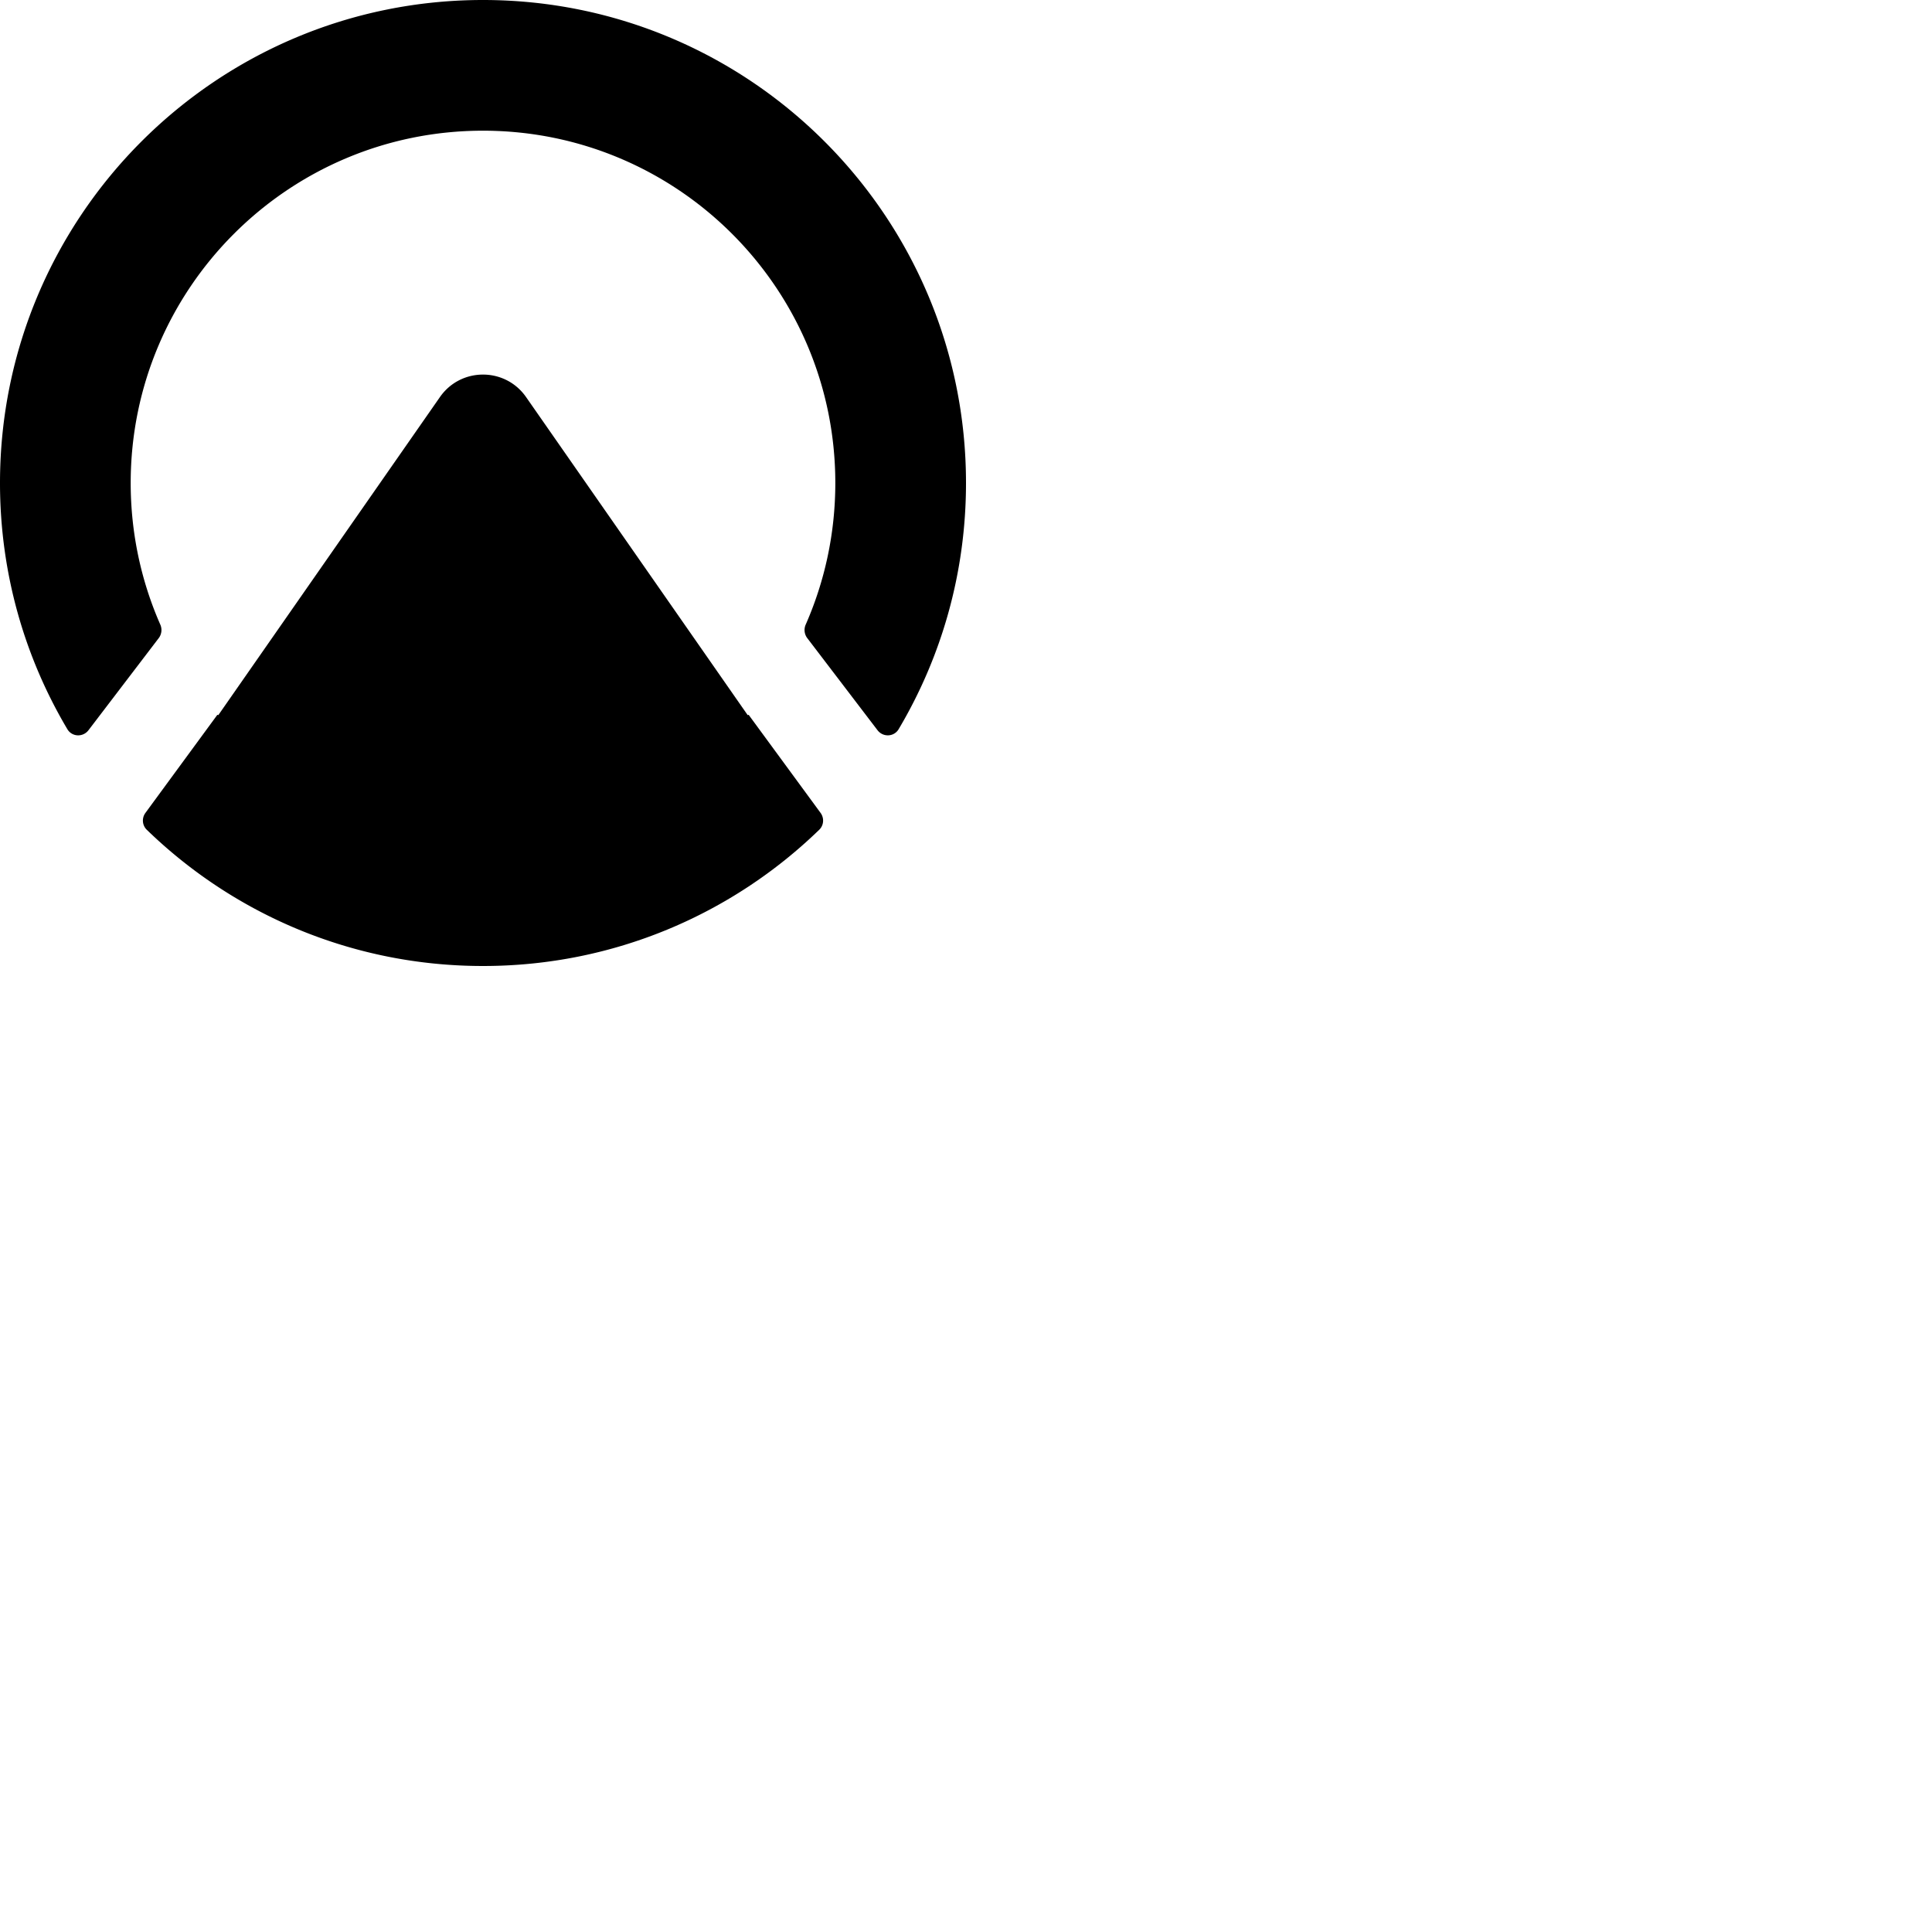 <svg xmlns="http://www.w3.org/2000/svg" version="1.1" viewBox="0 0 512 512" fill="currentColor"><path d="M116.588 105.225c5.441-7.808 16.893-7.94 22.537-.397l.287.397l58.699 84.24a.102.102 0 0 0 .079.044l.045-.008l.038-.028a.106.106 0 0 1 .082-.034l.044.012l.035.03l19.023 25.94c1.009 1.375.875 3.285-.351 4.472C194.062 242.242 162.639 256 128 256c-34.637 0-66.062-13.758-89.106-36.107c-1.153-1.12-1.34-2.875-.517-4.225l.166-.249l19.023-25.939a.103.103 0 0 1 .079-.042l.045.008l.037.027a.107.107 0 0 0 .084.036l.044-.013l.035-.031zM128 0c70.693 0 128 57.308 128 128c0 23.828-6.51 46.135-17.85 65.24c-1.181 1.99-3.92 2.173-5.428.482l-.175-.212l-18.616-24.407a3.558 3.558 0 0 1-.408-3.589c5.043-11.48 7.843-24.17 7.843-37.514c0-51.564-41.801-93.365-93.366-93.365c-51.564 0-93.365 41.801-93.365 93.365c0 13.343 2.8 26.032 7.842 37.513a3.569 3.569 0 0 1-.238 3.347l-.17.243l-18.615 24.407c-1.46 1.915-4.375 1.8-5.604-.27C6.51 174.134 0 151.827 0 128C0 57.308 57.308 0 128 0"/></svg>